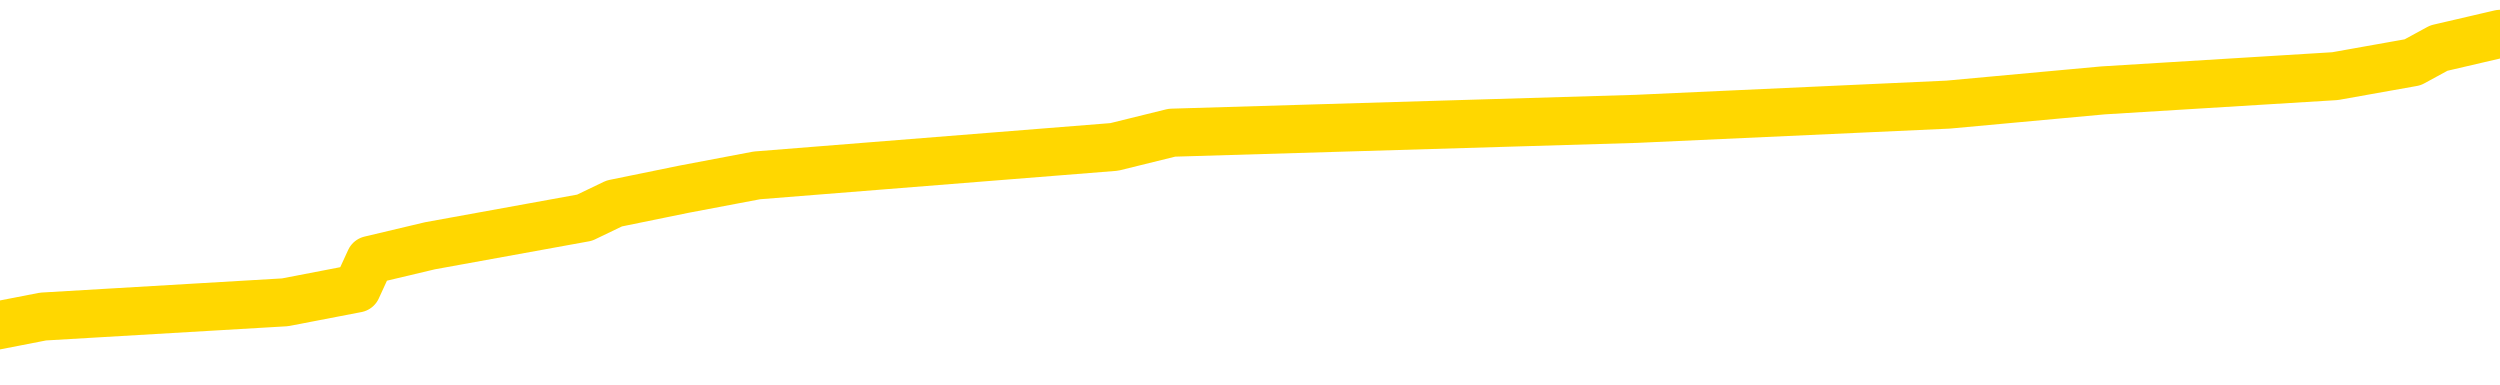 <svg xmlns="http://www.w3.org/2000/svg" version="1.1" viewBox="0 0 6500 1000">
	<path fill="none" stroke="gold" stroke-width="125" stroke-linecap="round" stroke-linejoin="round" d="M0 105417  L-1018532 105417 L-1018348 105380 L-1017858 105307 L-1017564 105270 L-1017253 105196 L-1017018 105160 L-1016965 105086 L-1016906 105013 L-1016752 104976 L-1016712 104902 L-1016579 104866 L-1016287 104829 L-1015746 104829 L-1015136 104792 L-1015088 104792 L-1014448 104755 L-1014415 104755 L-1013889 104755 L-1013756 104719 L-1013366 104645 L-1013038 104572 L-1012921 104498 L-1012710 104425 L-1011993 104425 L-1011423 104388 L-1011316 104388 L-1011141 104351 L-1010920 104278 L-1010518 104241 L-1010492 104167 L-1009565 104094 L-1009477 104020 L-1009395 103947 L-1009325 103873 L-1009027 103837 L-1008875 103763 L-1006985 103800 L-1006884 103800 L-1006622 103800 L-1006328 103837 L-1006187 103763 L-1005938 103763 L-1005903 103726 L-1005744 103690 L-1005281 103616 L-1005028 103579 L-1004815 103506 L-1004564 103469 L-1004215 103432 L-1003288 103359 L-1003194 103285 L-1002783 103249 L-1001613 103175 L-1000424 103138 L-1000331 103065 L-1000304 102991 L-1000038 102918 L-999739 102844 L-999610 102771 L-999573 102697 L-998758 102697 L-998374 102734 L-997314 102771 L-997252 102771 L-996987 103506 L-996516 104204 L-996324 104902 L-996060 105601 L-995723 105564 L-995588 105527 L-995132 105490 L-994389 105454 L-994371 105417 L-994206 105343 L-994138 105343 L-993622 105307 L-992593 105307 L-992397 105270 L-991908 105233 L-991546 105196 L-991138 105196 L-990752 105233 L-989048 105233 L-988950 105233 L-988879 105233 L-988817 105233 L-988633 105196 L-988296 105196 L-987656 105160 L-987579 105123 L-987518 105123 L-987331 105086 L-987252 105086 L-987074 105049 L-987055 105013 L-986825 105013 L-986437 104976 L-985549 104976 L-985509 104939 L-985421 104902 L-985394 104829 L-984386 104792 L-984236 104719 L-984212 104682 L-984079 104645 L-984039 104608 L-982781 104572 L-982723 104572 L-982183 104535 L-982131 104535 L-982084 104535 L-981689 104498 L-981549 104461 L-981350 104425 L-981203 104425 L-981038 104425 L-980762 104461 L-980403 104461 L-979850 104425 L-979205 104388 L-978947 104314 L-978793 104278 L-978392 104241 L-978352 104204 L-978231 104167 L-978169 104204 L-978155 104204 L-978062 104204 L-977769 104167 L-977617 104020 L-977287 103947 L-977209 103873 L-977133 103837 L-976906 103726 L-976840 103653 L-976612 103579 L-976560 103506 L-976395 103469 L-975389 103432 L-975206 103396 L-974655 103359 L-974262 103285 L-973865 103249 L-973014 103175 L-972936 103138 L-972357 103102 L-971916 103102 L-971675 103065 L-971518 103065 L-971117 102991 L-971096 102991 L-970651 102955 L-970246 102918 L-970110 102844 L-969935 102771 L-969798 102697 L-969548 102624 L-968548 102587 L-968466 102550 L-968331 102514 L-968292 102477 L-967402 102440 L-967187 102403 L-966743 102367 L-966626 102330 L-966569 102293 L-965893 102293 L-965793 102256 L-965764 102256 L-964422 102220 L-964016 102183 L-963977 102146 L-963048 102109 L-962950 102073 L-962817 102036 L-962413 101999 L-962387 101962 L-962294 101926 L-962078 101889 L-961667 101815 L-960513 101742 L-960221 101668 L-960193 101595 L-959584 101558 L-959334 101485 L-959315 101448 L-958385 101411 L-958334 101338 L-958211 101301 L-958194 101227 L-958038 101191 L-957863 101117 L-957726 101080 L-957670 101044 L-957562 101007 L-957477 100970 L-957243 100933 L-957168 100897 L-956860 100860 L-956742 100823 L-956572 100786 L-956481 100750 L-956379 100750 L-956355 100713 L-956278 100713 L-956180 100639 L-955813 100603 L-955709 100566 L-955205 100529 L-954753 100492 L-954715 100456 L-954691 100419 L-954650 100382 L-954522 100345 L-954421 100309 L-953979 100272 L-953697 100235 L-953105 100198 L-952974 100162 L-952700 100088 L-952547 100051 L-952394 100015 L-952309 99941 L-952231 99904 L-952045 99868 L-951995 99868 L-951967 99831 L-951888 99794 L-951864 99757 L-951581 99684 L-950977 99610 L-949982 99574 L-949684 99537 L-948950 99500 L-948706 99463 L-948616 99427 L-948038 99390 L-947340 99353 L-946588 99316 L-946269 99280 L-945886 99206 L-945809 99169 L-945175 99133 L-944989 99096 L-944902 99096 L-944772 99096 L-944459 99059 L-944410 99022 L-944268 98986 L-944246 98949 L-943278 98912 L-942733 98875 L-942255 98875 L-942194 98875 L-941870 98875 L-941849 98839 L-941786 98839 L-941576 98802 L-941499 98765 L-941445 98728 L-941422 98692 L-941383 98655 L-941367 98618 L-940610 98581 L-940593 98545 L-939794 98508 L-939642 98471 L-938736 98434 L-938230 98398 L-938001 98324 L-937959 98324 L-937844 98287 L-937668 98251 L-936913 98287 L-936778 98251 L-936614 98214 L-936296 98177 L-936120 98104 L-935098 98030 L-935075 97957 L-934824 97920 L-934611 97846 L-933977 97809 L-933739 97736 L-933706 97662 L-933528 97589 L-933448 97515 L-933358 97479 L-933294 97405 L-932853 97332 L-932830 97295 L-932289 97258 L-932033 97221 L-931538 97185 L-930661 97148 L-930624 97111 L-930572 97074 L-930531 97038 L-930413 97001 L-930137 96964 L-929930 96891 L-929733 96817 L-929710 96744 L-929659 96670 L-929620 96633 L-929542 96597 L-928945 96523 L-928884 96486 L-928781 96450 L-928627 96413 L-927995 96376 L-927314 96339 L-927011 96266 L-926665 96229 L-926467 96192 L-926419 96119 L-926098 96082 L-925471 96045 L-925324 96009 L-925288 95972 L-925230 95935 L-925153 95862 L-924912 95862 L-924824 95825 L-924730 95788 L-924436 95751 L-924302 95715 L-924241 95678 L-924205 95604 L-923932 95604 L-922926 95568 L-922751 95531 L-922700 95531 L-922407 95494 L-922215 95421 L-921882 95384 L-921375 95347 L-920813 95274 L-920798 95200 L-920782 95163 L-920681 95090 L-920567 95016 L-920528 94943 L-920490 94906 L-920424 94906 L-920396 94869 L-920257 94906 L-919964 94906 L-919914 94906 L-919809 94906 L-919545 94869 L-919080 94833 L-918935 94833 L-918881 94759 L-918824 94722 L-918633 94686 L-918267 94649 L-918053 94649 L-917858 94649 L-917800 94649 L-917741 94575 L-917587 94539 L-917318 94502 L-916888 94686 L-916872 94686 L-916796 94649 L-916731 94612 L-916602 94355 L-916578 94318 L-916294 94281 L-916246 94245 L-916192 94208 L-915729 94171 L-915691 94171 L-915650 94134 L-915460 94098 L-914979 94061 L-914492 94024 L-914476 93987 L-914438 93951 L-914181 93914 L-914104 93840 L-913874 93804 L-913858 93730 L-913564 93657 L-913121 93620 L-912674 93583 L-912170 93546 L-912016 93510 L-911729 93473 L-911689 93399 L-911358 93363 L-911136 93326 L-910619 93252 L-910543 93216 L-910296 93142 L-910101 93069 L-910041 93032 L-909265 92995 L-909191 92995 L-908960 92958 L-908944 92958 L-908882 92922 L-908686 92885 L-908222 92885 L-908199 92848 L-908069 92848 L-906768 92848 L-906752 92848 L-906674 92811 L-906581 92811 L-906364 92811 L-906211 92775 L-906033 92811 L-905979 92848 L-905692 92885 L-905652 92885 L-905283 92885 L-904843 92885 L-904660 92885 L-904339 92848 L-904043 92848 L-903597 92775 L-903526 92738 L-903063 92664 L-902625 92628 L-902443 92591 L-900989 92517 L-900857 92481 L-900400 92407 L-900174 92370 L-899788 92297 L-899271 92223 L-898317 92150 L-897523 92076 L-896848 92040 L-896423 91966 L-896112 91929 L-895882 91819 L-895198 91709 L-895185 91599 L-894976 91452 L-894953 91415 L-894779 91341 L-893829 91305 L-893561 91231 L-892746 91194 L-892435 91121 L-892398 91084 L-892340 91011 L-891724 90974 L-891086 90900 L-889460 90864 L-888786 90827 L-888144 90827 L-888066 90827 L-888010 90827 L-887974 90827 L-887946 90790 L-887834 90717 L-887816 90680 L-887793 90643 L-887640 90606 L-887586 90533 L-887508 90496 L-887389 90459 L-887291 90423 L-887174 90386 L-886904 90312 L-886635 90276 L-886617 90202 L-886418 90165 L-886271 90092 L-886044 90055 L-885910 90018 L-885601 89981 L-885541 89945 L-885188 89871 L-884839 89834 L-884738 89798 L-884674 89724 L-884614 89687 L-884230 89614 L-883849 89577 L-883745 89540 L-883484 89504 L-883213 89430 L-883054 89393 L-883022 89357 L-882960 89320 L-882818 89283 L-882634 89246 L-882590 89210 L-882302 89210 L-882286 89173 L-882052 89173 L-881992 89136 L-881953 89136 L-881373 89099 L-881240 89063 L-881216 88916 L-881198 88658 L-881181 88364 L-881164 88070 L-881140 87776 L-881124 87556 L-881103 87299 L-881086 87041 L-881063 86894 L-881046 86747 L-881025 86637 L-881008 86564 L-880959 86453 L-880887 86343 L-880852 86159 L-880828 86012 L-880793 85865 L-880751 85718 L-880714 85645 L-880698 85498 L-880674 85388 L-880637 85314 L-880620 85204 L-880597 85130 L-880579 85057 L-880561 84983 L-880545 84910 L-880516 84800 L-880490 84689 L-880444 84653 L-880428 84579 L-880386 84542 L-880338 84469 L-880267 84395 L-880252 84322 L-880236 84248 L-880174 84212 L-880134 84175 L-880095 84138 L-879929 84101 L-879864 84065 L-879848 84028 L-879804 83954 L-879745 83918 L-879533 83881 L-879499 83844 L-879457 83807 L-879379 83771 L-878842 83734 L-878763 83697 L-878659 83624 L-878571 83587 L-878394 83550 L-878044 83513 L-877888 83477 L-877450 83440 L-877293 83403 L-877163 83366 L-876460 83293 L-876258 83256 L-875298 83183 L-874816 83146 L-874716 83146 L-874624 83109 L-874379 83072 L-874306 83036 L-873863 82962 L-873767 82925 L-873752 82889 L-873736 82852 L-873711 82815 L-873245 82778 L-873028 82742 L-872889 82705 L-872595 82668 L-872506 82631 L-872465 82595 L-872435 82558 L-872263 82521 L-872204 82484 L-872127 82447 L-872047 82411 L-871977 82411 L-871668 82374 L-871583 82337 L-871369 82300 L-871334 82264 L-870650 82227 L-870552 82190 L-870346 82153 L-870300 82117 L-870022 82080 L-869959 82043 L-869942 81970 L-869864 81933 L-869556 81859 L-869532 81823 L-869478 81749 L-869455 81712 L-869333 81676 L-869197 81602 L-868953 81565 L-868827 81565 L-868180 81529 L-868164 81529 L-868140 81529 L-867959 81455 L-867883 81418 L-867791 81382 L-867364 81345 L-866948 81308 L-866555 81235 L-866476 81198 L-866457 81161 L-866094 81124 L-865857 81088 L-865629 81051 L-865316 81014 L-865238 80977 L-865157 80904 L-864979 80830 L-864964 80794 L-864698 80720 L-864618 80683 L-864388 80647 L-864162 80610 L-863846 80610 L-863671 80573 L-863310 80573 L-862918 80536 L-862849 80463 L-862785 80426 L-862645 80353 L-862593 80316 L-862491 80242 L-861990 80206 L-861792 80169 L-861546 80132 L-861360 80095 L-861061 80059 L-860984 80022 L-860818 79948 L-859934 79912 L-859905 79838 L-859782 79765 L-859204 79728 L-859126 79691 L-858412 79691 L-858101 79691 L-857887 79691 L-857871 79691 L-857484 79691 L-856959 79618 L-856513 79581 L-856183 79544 L-856031 79507 L-855705 79507 L-855526 79471 L-855445 79471 L-855239 79397 L-855063 79360 L-854134 79324 L-853245 79287 L-853206 79250 L-852978 79250 L-852599 79213 L-851811 79177 L-851577 79140 L-851501 79103 L-851143 79066 L-850572 78993 L-850305 78956 L-849918 78919 L-849814 78919 L-849644 78919 L-849026 78919 L-848815 78919 L-848507 78919 L-848454 78883 L-848326 78846 L-848273 78809 L-848154 78772 L-847818 78699 L-846858 78662 L-846727 78589 L-846525 78552 L-845894 78515 L-845583 78478 L-845169 78442 L-845141 78405 L-844996 78368 L-844576 78331 L-843243 78331 L-843196 78295 L-843068 78221 L-843051 78184 L-842473 78111 L-842268 78074 L-842238 78037 L-842197 78001 L-842140 77964 L-842102 77927 L-842024 77890 L-841881 77854 L-841427 77817 L-841308 77780 L-841023 77743 L-840650 77707 L-840554 77670 L-840227 77633 L-839873 77596 L-839703 77560 L-839656 77523 L-839547 77486 L-839458 77449 L-839430 77413 L-839353 77339 L-839050 77302 L-839016 77229 L-838945 77192 L-838577 77155 L-838241 77119 L-838160 77119 L-837941 77082 L-837769 77045 L-837741 77008 L-837244 76972 L-836695 76898 L-835814 76861 L-835716 76788 L-835639 76751 L-835365 76714 L-835117 76641 L-835044 76604 L-834982 76531 L-834863 76494 L-834821 76457 L-834711 76420 L-834634 76347 L-833933 76310 L-833688 76273 L-833648 76237 L-833492 76200 L-832892 76200 L-832665 76200 L-832573 76200 L-832098 76200 L-831501 76126 L-830981 76090 L-830960 76053 L-830815 76016 L-830495 76016 L-829953 76016 L-829721 76016 L-829550 76016 L-829064 75979 L-828836 75943 L-828751 75906 L-828405 75869 L-828079 75869 L-827556 75832 L-827229 75796 L-826628 75759 L-826431 75685 L-826379 75649 L-826338 75612 L-826057 75575 L-825373 75502 L-825062 75465 L-825037 75391 L-824846 75355 L-824623 75318 L-824537 75281 L-823874 75208 L-823849 75171 L-823628 75097 L-823298 75061 L-822946 74987 L-822741 74950 L-822508 74877 L-822251 74840 L-822061 74766 L-822014 74730 L-821787 74693 L-821752 74656 L-821596 74619 L-821381 74583 L-821208 74546 L-821117 74509 L-820839 74472 L-820596 74436 L-820280 74399 L-819854 74399 L-819817 74399 L-819333 74399 L-819100 74399 L-818888 74362 L-818662 74325 L-818112 74325 L-817865 74289 L-817031 74289 L-816975 74252 L-816954 74215 L-816796 74178 L-816334 74142 L-816293 74105 L-815953 74031 L-815820 73995 L-815597 73958 L-815025 73921 L-814553 73884 L-814359 73848 L-814166 73811 L-813976 73774 L-813875 73737 L-813506 73701 L-813460 73664 L-813379 73627 L-812085 73590 L-812037 73554 L-811769 73554 L-811623 73554 L-811072 73554 L-810956 73517 L-810874 73480 L-810515 73443 L-810291 73407 L-810010 73370 L-809681 73296 L-809173 73260 L-809060 73223 L-808981 73186 L-808817 73149 L-808523 73149 L-808054 73149 L-807857 73186 L-807807 73186 L-807157 73149 L-807035 73113 L-806581 73113 L-806545 73076 L-806077 73039 L-805966 73002 L-805950 72966 L-805734 72966 L-805553 72929 L-805022 72929 L-803992 72929 L-803792 72892 L-803334 72855 L-802386 72782 L-802287 72745 L-801933 72672 L-801873 72635 L-801858 72598 L-801823 72561 L-801453 72525 L-801333 72488 L-801091 72451 L-800928 72414 L-800740 72378 L-800619 72341 L-799549 72267 L-798691 72231 L-798478 72157 L-798381 72120 L-798207 72047 L-797874 72010 L-797802 71973 L-797744 71937 L-797569 71937 L-797180 71900 L-796945 71863 L-796834 71826 L-796717 71790 L-795736 71753 L-795710 71716 L-795116 71643 L-795083 71643 L-794935 71606 L-794650 71569 L-793739 71569 L-792792 71569 L-792639 71532 L-792537 71532 L-792405 71496 L-792262 71459 L-792236 71422 L-792122 71385 L-791903 71349 L-791222 71312 L-791093 71275 L-790789 71238 L-790549 71165 L-790217 71128 L-789578 71091 L-789236 71018 L-789174 70981 L-789018 70981 L-788097 70981 L-787626 70981 L-787583 70981 L-787570 70944 L-787528 70908 L-787506 70871 L-787480 70834 L-787336 70797 L-786913 70761 L-786578 70761 L-786387 70724 L-785958 70724 L-785770 70687 L-785381 70614 L-784847 70577 L-784474 70540 L-784453 70540 L-784203 70503 L-784085 70467 L-784009 70430 L-783873 70393 L-783834 70356 L-783754 70320 L-783359 70283 L-782863 70246 L-782751 70173 L-782578 70136 L-782270 70099 L-781823 70062 L-781500 70026 L-781357 69952 L-780930 69879 L-780777 69805 L-780722 69732 L-779908 69695 L-779888 69658 L-779516 69621 L-779459 69621 L-778330 69585 L-778263 69585 L-777704 69548 L-777510 69511 L-777373 69474 L-777140 69438 L-776793 69401 L-776758 69327 L-776723 69291 L-776655 69217 L-776306 69180 L-776134 69144 L-775649 69107 L-775632 69070 L-775307 69033 L-775150 68997 L-774009 68923 L-773984 68886 L-773792 68813 L-773599 68776 L-773349 68739 L-773331 68703 L-772311 68666 L-772014 68629 L-771938 68592 L-771802 68519 L-771626 68482 L-771049 68409 L-770834 68372 L-770770 68335 L-770639 68298 L-770603 68225 L-770079 68188 L-769941 82668 L-769927 82668 L-769904 82668 L-769884 82668 L-769657 68151 L-768881 68151 L-768839 68151 L-768472 68151 L-768393 68115 L-768341 68078 L-767668 68041 L-766926 68004 L-766501 68004 L-766053 67968 L-764992 67931 L-764680 67857 L-764270 67857 L-764198 67821 L-763674 67821 L-763579 67821 L-763561 67821 L-763116 67784 L-762931 67710 L-762151 67637 L-761478 67600 L-761066 67490 L-760834 67416 L-760694 67380 L-760612 67306 L-760592 67269 L-760516 67269 L-760388 67233 L-760071 67269 L-759846 67269 L-759521 67233 L-759459 67233 L-759089 67233 L-759056 67233 L-758847 67233 L-758180 67233 L-758103 67233 L-757945 67159 L-757834 67159 L-757507 67122 L-757353 67085 L-757012 67085 L-756955 67012 L-756616 66938 L-756413 66902 L-756360 66828 L-754983 66791 L-754854 66755 L-754420 66718 L-754100 66681 L-753272 66608 L-753149 66571 L-752418 66497 L-752262 66424 L-752221 66387 L-752168 66350 L-752144 66314 L-752030 66277 L-751734 66240 L-751444 66203 L-751390 66167 L-751269 66130 L-751239 66093 L-751139 66056 L-750695 66056 L-750544 66020 L-749708 66020 L-749166 65983 L-748832 65983 L-748816 65946 L-748740 65909 L-748624 65873 L-748430 65836 L-748165 65799 L-747331 65762 L-747234 65726 L-746713 65689 L-746671 65652 L-746572 65615 L-745744 65615 L-745609 65579 L-745270 65579 L-744716 65542 L-744336 65505 L-744173 65468 L-743863 65432 L-743051 65395 L-742745 65358 L-742476 65358 L-742154 65358 L-741834 65395 L-741558 65395 L-740730 65321 L-740634 65285 L-740542 65174 L-740437 65064 L-740051 64954 L-739571 64880 L-739554 64844 L-739436 64807 L-739068 64733 L-738973 64697 L-738139 64623 L-738062 64586 L-737762 64550 L-737672 64513 L-737264 64439 L-737154 64366 L-736455 64329 L-735982 64292 L-735922 64256 L-735703 64182 L-735429 64145 L-735316 64109 L-734289 64072 L-733902 64035 L-733882 63998 L-733549 63962 L-733305 63925 L-732871 63888 L-732761 63851 L-732644 63815 L-732192 63741 L-731602 63704 L-731265 63668 L-729372 63631 L-729259 63557 L-729047 63521 L-727728 63484 L-727622 55215 L-727556 47056 L-727520 39522 L-727458 39522 L-726958 47718 L-726283 55803 L-726261 63263 L-725991 63190 L-725023 63190 L-724334 63153 L-724172 63116 L-723631 63080 L-723541 63043 L-722522 63006 L-721574 62933 L-721208 62969 L-721106 63006 L-720517 63006 L-720458 63006 L-720358 62969 L-719917 62896 L-719810 62859 L-719368 62822 L-718368 62712 L-718112 62602 L-718009 62492 L-717879 62418 L-717512 62345 L-716931 62271 L-716900 62234 L-716585 62198 L-714602 62161 L-714486 62124 L-714419 62124 L-714060 62087 L-712441 62051 L-712264 62051 L-712119 62051 L-711297 62087 L-711244 62124 L-711190 62124 L-710755 62124 L-709775 62161 L-709701 62161 L-708616 62124 L-708403 62124 L-707687 62051 L-707299 62014 L-707080 61940 L-706761 61867 L-706267 61793 L-706139 61757 L-705910 61683 L-705678 61610 L-705619 61573 L-705329 61536 L-705057 61463 L-704027 61426 L-702362 61389 L-701943 61352 L-701806 61316 L-701649 61316 L-701344 61279 L-701116 61205 L-700958 61169 L-700798 61095 L-700629 61022 L-700582 60985 L-700529 60948 L-700507 60948 L-700121 60911 L-699871 60911 L-699601 60911 L-699440 60911 L-699350 60911 L-697691 60911 L-697526 60948 L-697146 60911 L-696686 60911 L-696077 60838 L-694984 60801 L-694552 60764 L-694521 60728 L-694459 60691 L-694441 60654 L-692737 60617 L-692695 60581 L-692229 60544 L-692042 60507 L-692010 60434 L-691415 60397 L-691365 60360 L-691042 60323 L-690992 60287 L-690781 60250 L-690763 60213 L-690497 60140 L-690444 60103 L-689975 60066 L-689465 59993 L-689386 59993 L-689092 59956 L-689075 59919 L-689037 59882 L-688966 59846 L-688809 59809 L-687862 59809 L-687806 59809 L-687285 59809 L-687093 59772 L-686992 59772 L-686766 59735 L-686256 59735 L-685868 60728 L-685799 60728 L-685450 60691 L-685093 60654 L-683964 59588 L-683913 59515 L-683687 59478 L-683653 59441 L-683528 59368 L-683429 59368 L-683165 59368 L-682424 59404 L-681846 59404 L-681552 59404 L-680847 59404 L-680668 59368 L-680645 59368 L-680009 59331 L-679697 59294 L-679301 59294 L-679271 59257 L-679250 59221 L-679097 59184 L-678411 59184 L-678395 59184 L-678055 59184 L-677782 59147 L-677745 59110 L-677689 59037 L-677667 59000 L-677595 58963 L-677263 58927 L-677157 58890 L-677128 58816 L-676930 58780 L-676777 58743 L-675909 58706 L-675347 58633 L-675331 58633 L-675230 58596 L-675127 58633 L-674981 58633 L-674903 58633 L-674865 58596 L-674809 58559 L-674736 58522 L-674591 58486 L-674109 58486 L-673705 58449 L-672838 58486 L-672818 58486 L-672561 58486 L-672484 58486 L-672455 58449 L-672445 58375 L-672427 58339 L-672134 58302 L-672095 58265 L-672023 58228 L-671949 58192 L-671744 58155 L-671585 58045 L-671283 57934 L-671206 57787 L-671189 57677 L-670972 57604 L-670741 57604 L-670631 57640 L-670261 57677 L-670103 57677 L-669872 57677 L-669703 57677 L-669558 57640 L-669426 57604 L-668150 57530 L-667747 57457 L-667686 57420 L-667569 57346 L-667144 57310 L-667129 57236 L-667067 57199 L-666794 57126 L-666681 57089 L-666399 57016 L-666121 56979 L-665696 56905 L-665674 56869 L-665596 56832 L-665470 56795 L-664884 56758 L-664492 56722 L-664157 56685 L-663568 56648 L-663466 56648 L-663295 56611 L-663159 56611 L-662331 56575 L-661146 56538 L-661110 56501 L-661054 56501 L-660834 56464 L-660629 56464 L-660474 56464 L-660217 56428 L-660141 56391 L-659598 56354 L-659562 56317 L-659313 56281 L-658926 56244 L-658100 56207 L-657742 56170 L-657431 56170 L-657173 56134 L-656950 56097 L-656543 56060 L-656427 56023 L-656244 55987 L-656190 55987 L-656002 55950 L-655831 55913 L-655802 55876 L-655522 55840 L-655212 55803 L-655073 55766 L-654764 55729 L-654570 55729 L-654554 55693 L-653835 55693 L-653701 55619 L-653404 55582 L-653313 55546 L-652713 55546 L-652674 55509 L-652596 55472 L-651975 55435 L-651824 55362 L-651783 55325 L-651473 55288 L-651281 55252 L-651088 55178 L-651032 55105 L-650724 55068 L-650671 55031 L-650617 55068 L-650591 55068 L-650466 55068 L-649656 55031 L-649579 54994 L-649039 54958 L-648770 54921 L-648110 54884 L-647203 54847 L-646961 54811 L-646429 54774 L-646212 54737 L-645104 54774 L-645054 54774 L-644279 54774 L-643731 54737 L-643620 54700 L-643467 54627 L-643412 54590 L-643246 54553 L-642869 54517 L-642422 54480 L-642367 54443 L-642212 54406 L-641532 54370 L-641312 54333 L-640794 54296 L-639946 54223 L-639929 54186 L-638139 54149 L-637584 54112 L-637467 54076 L-636461 54039 L-636425 54002 L-636192 54002 L-636099 54002 L-636059 54002 L-635727 53965 L-635375 53929 L-635110 53855 L-634824 53818 L-634513 53745 L-634259 53671 L-634165 53635 L-633675 53598 L-633468 53561 L-632902 53524 L-632788 53561 L-632436 53524 L-632385 53524 L-632345 53524 L-631741 53451 L-631008 53377 L-630426 53304 L-630191 53230 L-629651 53120 L-629498 53047 L-628996 53010 L-628787 52936 L-628764 52936 L-628705 52900 L-627742 52900 L-627565 52863 L-627123 52826 L-627098 52753 L-626943 52716 L-626862 52716 L-626711 52753 L-626065 52753 L-626015 52716 L-624895 52679 L-623911 52642 L-623849 52606 L-623129 52569 L-622264 52532 L-621885 52495 L-621666 52495 L-620907 52459 L-620855 52422 L-620545 52348 L-619694 52348 L-619501 52312 L-619324 52275 L-619100 52275 L-618973 52238 L-618781 52238 L-618549 52201 L-618379 52238 L-618093 52201 L-617813 52201 L-617730 52165 L-617559 52128 L-617543 52054 L-617389 52018 L-617350 51981 L-616574 51944 L-616498 51944 L-616266 51871 L-615839 51834 L-615493 51797 L-614910 51760 L-614641 51760 L-614382 51760 L-614253 51687 L-614237 51650 L-614123 51613 L-614099 51576 L-613865 51540 L-613829 51503 L-612513 51503 L-612457 51466 L-611778 51393 L-611206 51393 L-611080 51393 L-610927 51393 L-610850 51393 L-610538 51319 L-610265 51282 L-610176 51209 L-610074 51209 L-609146 51172 L-609070 51172 L-608706 51172 L-608682 51135 L-608645 51099 L-607870 51025 L-607778 50988 L-607638 50952 L-607236 50915 L-606974 50915 L-606731 50952 L-606517 50915 L-606436 50915 L-606360 50915 L-606284 50915 L-606097 50952 L-606030 50952 L-605781 50952 L-605726 50915 L-605588 50878 L-605508 50805 L-605395 50768 L-605172 50731 L-605008 50694 L-604967 50658 L-604797 50621 L-604426 50584 L-604412 50547 L-604296 50511 L-603574 50474 L-603538 50437 L-603405 50437 L-603058 50400 L-602646 50400 L-602610 50400 L-602532 50364 L-602493 50327 L-602129 50290 L-601925 50253 L-601910 50217 L-601564 50180 L-601216 50180 L-600890 50180 L-600788 50143 L-600636 50143 L-600441 50106 L-600210 50106 L-600117 50106 L-599961 50106 L-599884 50106 L-599844 50070 L-599730 50033 L-599707 49996 L-599456 49996 L-599317 49923 L-598739 49812 L-597911 49739 L-597423 49665 L-597302 49629 L-597263 49592 L-597251 49555 L-597099 49482 L-596998 49408 L-596765 49371 L-596374 49298 L-596070 49261 L-596054 49224 L-595884 49188 L-595645 49114 L-595049 49114 L-594445 49077 L-594405 49077 L-594365 49077 L-594212 49041 L-594159 49004 L-594096 48967 L-594028 48930 L-593973 48857 L-593948 48820 L-593901 48783 L-593807 48710 L-593670 48673 L-593516 48636 L-593384 48600 L-593343 48600 L-593308 48563 L-593246 48526 L-592973 48453 L-592658 48416 L-592617 48342 L-592532 48306 L-592355 48269 L-592117 48232 L-591760 48195 L-591730 48159 L-591161 48122 L-591038 48085 L-590802 48048 L-590779 48048 L-590498 48012 L-590212 48012 L-589957 48012 L-589385 47975 L-589088 47938 L-589012 47901 L-588313 47865 L-588235 47828 L-588200 47791 L-588174 47754 L-588122 47681 L-587929 47644 L-587788 47571 L-587753 47534 L-587712 47497 L-587117 47460 L-586885 47424 L-586601 47681 L-586546 47901 L-586473 48159 L-586395 48379 L-586158 48306 L-585914 48269 L-585779 48232 L-585672 48195 L-585593 48159 L-585206 48085 L-585079 48048 L-584926 48012 L-584888 47975 L-584743 47938 L-584521 47901 L-584347 47865 L-584278 47828 L-583457 47754 L-583440 47754 L-583146 47718 L-582358 47681 L-582048 47681 L-581902 47644 L-581674 47607 L-581473 47534 L-580536 47497 L-580499 47460 L-580477 47424 L-580436 47350 L-580167 47313 L-579571 47277 L-579507 47240 L-579472 47203 L-579455 47166 L-578760 47166 L-578558 47166 L-578526 47166 L-578193 47166 L-578085 47130 L-577461 47056 L-576956 47019 L-576919 46946 L-576477 46946 L-576381 46909 L-576222 46909 L-575909 46909 L-575897 46909 L-575456 46946 L-574974 46983 L-574845 46983 L-574525 46983 L-574457 46946 L-574153 46946 L-573977 46909 L-573783 46872 L-573540 46799 L-573343 46725 L-573317 46652 L-572739 46615 L-572669 46578 L-572260 46542 L-572205 46505 L-572159 46468 L-571795 46431 L-571649 46395 L-571443 46358 L-571347 46358 L-571192 46321 L-571131 46284 L-570983 46211 L-570882 46174 L-570325 46174 L-570303 46248 L-570131 46284 L-569589 46321 L-569528 46321 L-569474 46248 L-569446 46174 L-569374 46137 L-569358 46064 L-569295 46027 L-569258 45954 L-569104 45917 L-568778 45880 L-568212 45843 L-568197 45807 L-568135 45733 L-568034 45660 L-567987 45660 L-567745 45623 L-567323 45623 L-567168 45623 L-565426 45549 L-564885 45513 L-563941 45476 L-563532 45439 L-562991 45366 L-562794 45329 L-562626 45292 L-562330 45255 L-562215 45219 L-562200 45219 L-562045 45182 L-561906 45145 L-561829 45072 L-561697 45072 L-561349 45072 L-560979 45108 L-560381 45108 L-560205 45108 L-560049 45072 L-559780 45035 L-559628 45035 L-559337 45145 L-559313 45219 L-559230 45292 L-559003 45366 L-558303 45329 L-558176 45292 L-557745 45255 L-557651 45219 L-556446 45219 L-556397 45182 L-556104 45182 L-555700 45145 L-555425 45072 L-555405 45035 L-555288 44998 L-555211 44961 L-555030 44925 L-554550 44888 L-554099 44814 L-553688 44778 L-553658 44741 L-553239 44704 L-553125 44704 L-553007 44704 L-552992 44704 L-552798 44667 L-552776 44594 L-552544 44557 L-552101 44520 L-551781 44447 L-551317 44447 L-551151 44410 L-550996 44373 L-550840 44373 L-550387 44373 L-550068 44373 L-550013 44410 L-549642 44410 L-549604 44447 L-549278 44447 L-549161 44410 L-549062 44373 L-548736 44300 L-548349 44263 L-548088 44226 L-547730 44153 L-547474 44116 L-545303 44079 L-545254 44042 L-545232 44006 L-544820 44006 L-544758 44006 L-544688 44042 L-544458 44042 L-544147 44006 L-543843 43932 L-543799 43895 L-543491 43859 L-543358 43822 L-543142 43785 L-542430 43748 L-542274 43748 L-542136 43712 L-541987 43712 L-541966 43712 L-541772 43675 L-541747 43638 L-541655 43601 L-541634 43565 L-541617 43528 L-541517 43491 L-540588 43454 L-540130 43454 L-539038 43381 L-538616 43381 L-538212 43344 L-538173 43307 L-537920 43271 L-537145 43197 L-537129 43160 L-537105 43124 L-536912 43087 L-536175 43050 L-535906 43013 L-535866 42977 L-535467 42903 L-535442 42866 L-534653 42830 L-533973 42793 L-532601 42756 L-532331 42719 L-532283 42683 L-531745 42609 L-531712 42572 L-531610 42499 L-531287 42462 L-531207 42425 L-530938 42425 L-530026 42389 L-529887 42389 L-529638 42315 L-529093 42315 L-528671 42278 L-528478 42242 L-528462 42242 L-528324 42168 L-528230 42131 L-528103 42095 L-527843 42058 L-527818 41984 L-527727 41948 L-527417 41911 L-527357 41874 L-527240 41874 L-526890 41874 L-526079 41874 L-525848 41801 L-525019 41801 L-524787 41727 L-524570 41690 L-524052 41690 L-523414 41654 L-522998 41617 L-522675 41580 L-522194 41543 L-521769 41543 L-521708 41507 L-521359 41507 L-521319 41470 L-521305 41433 L-521205 41360 L-521160 41360 L-520675 41323 L-519873 41323 L-519539 41323 L-518457 41286 L-517977 41249 L-517954 41213 L-517814 41176 L-517259 41139 L-516562 41102 L-516253 41066 L-516031 41029 L-515927 40992 L-515824 40919 L-515153 40882 L-515059 40845 L-515037 40845 L-514959 40808 L-514781 40808 L-514609 40808 L-514429 40772 L-514415 40735 L-514339 40698 L-514175 40661 L-513660 40625 L-513644 40588 L-513504 40588 L-513141 40551 L-513117 40551 L-512986 40514 L-512962 40478 L-512599 40441 L-512074 40367 L-511980 40331 L-511764 40257 L-511671 40220 L-511646 40184 L-511182 40147 L-511105 40147 L-510703 40110 L-510253 40110 L-509001 40073 L-508962 40037 L-508531 40000 L-508498 39963 L-507779 39926 L-507603 39890 L-507467 39853 L-507160 39816 L-507105 39779 L-507081 39706 L-507064 39632 L-506889 39596 L-506700 39559 L-506192 39559 L-505819 39265 L-505480 38934 L-505442 38640 L-504723 38383 L-504629 38346 L-504590 38309 L-504049 38309 L-504026 38273 L-503623 38236 L-503197 38199 L-502927 38199 L-502747 38162 L-502501 38089 L-502478 38052 L-502421 37979 L-501804 37942 L-501302 37905 L-500915 37905 L-500296 37942 L-500080 37942 L-499925 37979 L-498632 37905 L-498533 37868 L-498090 37795 L-497759 37758 L-497459 37685 L-497216 37648 L-496481 37574 L-495902 37538 L-495073 37501 L-494972 37464 L-494415 37427 L-494277 37391 L-492635 37354 L-492574 37354 L-492480 37354 L-491513 37354 L-491336 37317 L-491049 37317 L-490831 37317 L-490753 37280 L-490481 37280 L-490366 37244 L-490213 37207 L-489903 37170 L-489824 37133 L-489733 37133 L-489656 37097 L-489540 37097 L-489361 37060 L-489269 37023 L-489230 36986 L-488727 36986 L-488509 36950 L-488379 36950 L-488224 36913 L-488170 36876 L-488045 36876 L-487660 36839 L-487152 36803 L-487079 36766 L-486599 36729 L-486522 36692 L-486422 36692 L-486189 36656 L-485724 36656 L-485494 36656 L-485477 36656 L-485245 36656 L-485090 36656 L-485029 36656 L-484836 36619 L-484565 36545 L-483814 36509 L-482860 36509 L-482824 36472 L-482600 36472 L-482160 36472 L-481879 36398 L-481531 36361 L-480461 36325 L-479534 36325 L-479403 36325 L-479356 36325 L-479287 36288 L-479132 36288 L-479055 36214 L-478881 36141 L-478446 36067 L-478242 36031 L-478182 35957 L-477599 35920 L-477445 35847 L-477330 35810 L-477289 35773 L-477120 35737 L-476983 35700 L-476772 35626 L-476694 35590 L-476671 35553 L-476462 35479 L-476052 35443 L-476028 35406 L-475805 35369 L-475659 35332 L-475625 35296 L-475611 35259 L-475589 35222 L-475355 35185 L-475170 35149 L-474953 35112 L-474927 35075 L-474238 35038 L-474135 35002 L-474099 34965 L-474079 34928 L-473884 34891 L-473831 34855 L-473714 34781 L-473633 34781 L-473522 34744 L-473207 34708 L-472748 34671 L-472493 34634 L-472259 34561 L-472129 34524 L-471776 34487 L-471717 34450 L-471564 34414 L-470992 34340 L-470906 34303 L-470752 34230 L-470456 34156 L-470086 34083 L-469783 34009 L-469707 33973 L-469302 33936 L-469134 33936 L-468990 33936 L-468450 33936 L-468389 33936 L-468373 33862 L-468207 33826 L-468001 33789 L-467927 33789 L-467834 33752 L-467424 33715 L-467409 33679 L-467385 33679 L-467192 33642 L-467115 33973 L-466944 34303 L-466882 34597 L-466867 34928 L-466352 34891 L-466131 34855 L-465512 34781 L-465258 34744 L-465064 34708 L-465025 34671 L-464952 34671 L-464887 34671 L-464236 34671 L-464197 34708 L-464023 34708 L-463957 34708 L-463283 34708 L-462894 34634 L-462632 34597 L-462395 34561 L-462317 34487 L-462301 34414 L-462099 34377 L-461729 34303 L-461503 34267 L-460868 34230 L-460848 34230 L-460460 34193 L-460367 34193 L-460309 34156 L-460033 34120 L-459723 34120 L-459646 34083 L-458795 34120 L-458452 34303 L-458015 34524 L-457581 34708 L-457086 34891 L-456937 34855 L-456668 34891 L-455430 34928 L-455374 35002 L-453610 35038 L-453419 35002 L-452409 34965 L-452258 34928 L-451883 35002 L-451562 35075 L-450956 35149 L-450887 35222 L-450710 35185 L-449881 35149 L-449742 35112 L-449356 35075 L-449171 35038 L-449128 35002 L-449008 34965 L-448798 34928 L-448351 34855 L-448002 34818 L-447870 34781 L-447461 34744 L-447111 34744 L-446826 34708 L-446632 34671 L-446477 34671 L-446314 34634 L-446245 34597 L-446145 34597 L-445912 34561 L-445796 34561 L-445742 34524 L-445201 34524 L-444736 34487 L-443554 34487 L-443421 34487 L-443396 34487 L-443343 34487 L-442676 34487 L-441641 34414 L-441447 34377 L-441268 34340 L-441116 34340 L-441075 34303 L-441060 34303 L-440999 34267 L-440674 34230 L-439513 34193 L-439320 34156 L-439142 34120 L-438028 34083 L-437169 34046 L-437062 34046 L-436589 34009 L-436396 34009 L-434074 33973 L-433997 33936 L-433876 33862 L-433841 33826 L-433804 33752 L-433709 33642 L-433494 33568 L-432912 33495 L-432526 33458 L-431753 33421 L-431675 33385 L-430978 33385 L-430437 33385 L-430396 33348 L-430266 33348 L-429801 33311 L-429763 33274 L-429628 33238 L-429260 33201 L-429230 33164 L-429080 33164 L-428680 33127 L-426856 33164 L-426049 33127 L-425330 33127 L-425313 33127 L-425000 33054 L-424438 33017 L-423937 32980 L-423418 32944 L-423396 32907 L-421652 32870 L-421483 32833 L-421288 32797 L-420394 32760 L-419875 32686 L-419665 32650 L-419407 32613 L-418698 32576 L-417747 32539 L-417089 32503 L-417050 32429 L-416763 32392 L-416681 32356 L-416585 32356 L-416453 32319 L-416376 32319 L-415641 32319 L-415304 32282 L-415254 32319 L-414999 32319 L-414713 32282 L-414287 32282 L-413706 32245 L-413448 32245 L-413296 32209 L-413049 32209 L-413010 32209 L-412213 32172 L-412176 32135 L-411998 32135 L-411589 32062 L-411361 32062 L-411284 32062 L-411153 32062 L-411037 32025 L-410689 31988 L-410625 31951 L-410473 31915 L-409732 31878 L-409621 31841 L-409451 31804 L-409412 31768 L-409117 31768 L-408715 31768 L-408539 31768 L-408445 31768 L-408135 31731 L-407334 31694 L-406875 31621 L-406355 31584 L-405867 31547 L-405171 31510 L-404125 31474 L-403856 31474 L-403802 31437 L-403641 31437 L-403390 31437 L-403144 31400 L-403065 31363 L-402851 31290 L-402539 31253 L-402075 31180 L-402061 31143 L-401764 31143 L-401751 31106 L-400760 31069 L-400088 31033 L-399753 30959 L-399136 30959 L-398999 30922 L-398361 30886 L-398230 30849 L-397279 30775 L-397180 30702 L-396620 30665 L-396212 30665 L-395784 30665 L-395692 30628 L-394858 30628 L-394494 30628 L-394455 30665 L-394323 30702 L-394146 30702 L-393929 30702 L-393875 30665 L-393718 30592 L-393466 30555 L-392365 30518 L-392288 30481 L-392068 30445 L-391937 30371 L-391901 30334 L-391708 30298 L-391608 30261 L-391125 30224 L-390840 30187 L-390680 30151 L-390585 30077 L-390314 30040 L-390044 30004 L-390028 29857 L-389889 29746 L-389751 29636 L-389424 29489 L-389116 29416 L-389075 29379 L-388999 29305 L-388883 29269 L-388033 29195 L-387706 29158 L-387375 29122 L-387242 29122 L-387026 29122 L-387010 29122 L-386330 29122 L-386236 29048 L-386213 29011 L-386197 28938 L-386159 28901 L-385747 28828 L-385478 28791 L-385438 28754 L-385069 28754 L-384859 28717 L-383777 28717 L-383760 28680 L-383732 28644 L-383711 28644 L-383334 28570 L-383079 28533 L-382831 28460 L-382692 28386 L-382560 28350 L-382228 28313 L-382135 28276 L-382074 28239 L-381516 28203 L-381455 28166 L-381299 28129 L-381105 28092 L-380913 28056 L-380897 28019 L-380858 27982 L-380820 27945 L-380549 27909 L-380426 27872 L-380393 27835 L-380294 27835 L-380138 27835 L-379997 27835 L-379713 27798 L-379388 27798 L-378692 27762 L-378669 27762 L-378159 27762 L-377314 27762 L-376950 27725 L-376796 27688 L-376192 27688 L-376022 27688 L-375961 27688 L-375906 27651 L-374850 27615 L-374832 27615 L-373926 27615 L-373905 27615 L-373738 27578 L-373495 27578 L-373445 27541 L-373391 27468 L-373253 27431 L-373214 27394 L-372286 27357 L-372230 27357 L-372108 27357 L-372037 27357 L-371921 27357 L-371742 27394 L-370760 27357 L-370621 27357 L-370503 27284 L-370208 27210 L-369961 27174 L-369924 27137 L-369870 27174 L-369848 27174 L-369715 27174 L-369636 27174 L-369498 27137 L-368875 27137 L-368709 27100 L-368245 27100 L-368068 27027 L-368052 26990 L-367991 26953 L-367875 26916 L-367392 26880 L-366697 26843 L-366324 26806 L-366155 26769 L-365189 26733 L-365034 26696 L-364856 26696 L-364763 26659 L-364508 26659 L-364337 26659 L-363690 26622 L-363679 26622 L-363099 26586 L-362961 26586 L-362906 26512 L-362171 26475 L-362132 26439 L-362055 26439 L-361413 26402 L-360638 26402 L-360546 26365 L-360497 26365 L-360482 26328 L-360445 26328 L-360429 26255 L-360366 26218 L-360350 26181 L-360330 26181 L-360175 26145 L-360136 26108 L-360120 26071 L-360081 26034 L-359942 25998 L-359865 25961 L-359501 25924 L-359153 25887 L-358379 25851 L-357777 25814 L-357581 25777 L-357351 25777 L-357213 25740 L-356575 25740 L-356285 25704 L-356264 25704 L-355804 25667 L-355571 25667 L-355516 25630 L-355477 25593 L-354974 25557 L-354424 25520 L-353636 25483 L-352513 25483 L-351619 25446 L-351531 25446 L-351232 25410 L-351160 25373 L-351044 25336 L-349867 25299 L-349519 25263 L-349497 25226 L-348977 25189 L-348831 25152 L-348722 25116 L-348513 25079 L-348358 25042 L-348336 25005 L-348142 24969 L-348065 24932 L-347921 24895 L-347120 24858 L-346974 24822 L-346694 24785 L-346517 24748 L-346208 24711 L-345396 24675 L-344467 24675 L-342876 24638 L-342632 24601 L-341991 24564 L-341796 24528 L-341718 24491 L-341201 24454 L-340968 24454 L-340945 24417 L-340813 24417 L-340474 24381 L-340463 24344 L-340247 24307 L-340210 24270 L-339668 24234 L-339140 24160 L-339072 24123 L-338779 24087 L-338231 24013 L-338196 23976 L-338143 23940 L-338044 23866 L-337811 23866 L-337231 23866 L-337134 23903 L-337059 23903 L-336727 23866 L-335978 23829 L-335938 23793 L-335259 23793 L-335104 23793 L-334778 23756 L-334562 23719 L-334330 23719 L-334034 23682 L-333788 23646 L-333437 23609 L-333384 23572 L-332624 23535 L-331931 23462 L-331580 23388 L-331116 23352 L-330483 23315 L-330074 23278 L-329996 23315 L-329570 23315 L-328928 23278 L-328759 23278 L-328017 23241 L-327829 23205 L-327534 23168 L-326962 23131 L-326937 23094 L-325917 23094 L-325431 23058 L-325337 23058 L-325276 23021 L-324988 22984 L-324702 22947 L-324641 22911 L-324461 22911 L-323750 22874 L-323574 22837 L-323376 22800 L-323224 22764 L-323132 22727 L-323070 22690 L-322528 22690 L-322218 22653 L-322126 22580 L-322049 22506 L-321481 22470 L-321391 22470 L-321136 22396 L-320809 22323 L-320772 22212 L-320617 22102 L-320385 22065 L-320063 22029 L-318930 21992 L-318731 21955 L-318206 21918 L-317961 21918 L-317715 21882 L-317635 21845 L-317615 21771 L-317539 21735 L-317483 21661 L-317406 21624 L-317367 21588 L-317188 21514 L-317151 21477 L-316920 21441 L-315682 21404 L-315355 21367 L-315315 21294 L-314534 21257 L-314387 21220 L-313395 21183 L-313189 21183 L-312763 21183 L-312636 21183 L-312231 21220 L-312143 21183 L-311486 21147 L-310779 21110 L-310171 21073 L-309978 21036 L-309745 20963 L-309126 20926 L-308830 20852 L-308391 20816 L-308236 20779 L-308081 20742 L-307325 20669 L-306975 20632 L-306573 20632 L-306534 20595 L-305528 20595 L-305208 20595 L-304961 20558 L-304261 20485 L-304188 20448 L-303876 20411 L-302795 20375 L-302604 20338 L-302370 20338 L-302175 20301 L-301675 20264 L-300921 20264 L-300808 20264 L-300607 20264 L-300566 20228 L-300474 20191 L-300161 20154 L-300072 20117 L-299956 20081 L-299638 20081 L-299569 20044 L-299545 20007 L-299183 19970 L-299144 19934 L-298927 19897 L-298424 19934 L-297822 19970 L-297611 20044 L-297457 20081 L-297420 20081 L-297375 20007 L-297341 19970 L-297208 19934 L-296799 19897 L-296428 19860 L-296375 19823 L-296358 19787 L-296279 19750 L-295870 19713 L-295716 19676 L-295701 19603 L-295661 19566 L-295483 19493 L-295407 19456 L-295175 19419 L-294385 19382 L-294308 19382 L-293573 19309 L-293417 19272 L-293177 19199 L-293116 19125 L-293030 19088 L-293008 19015 L-292890 18941 L-292875 18868 L-292814 18794 L-292776 18758 L-292682 18721 L-292660 18721 L-292544 18684 L-292311 18647 L-292141 18574 L-291321 18574 L-290920 18537 L-290764 18537 L-290259 18537 L-290145 18537 L-289549 18537 L-289174 18500 L-289123 18500 L-288929 18464 L-288232 18464 L-288194 18427 L-288049 18427 L-287824 18390 L-287562 18353 L-287189 18317 L-286763 18280 L-286634 18243 L-286614 18170 L-286120 18170 L-285424 18133 L-285192 18170 L-285038 18170 L-284070 18170 L-283845 18206 L-283567 18206 L-283552 18170 L-283026 18133 L-282497 18096 L-282349 18059 L-282329 18023 L-281787 17986 L-281477 17949 L-281360 17876 L-281168 17802 L-281032 17729 L-280705 17692 L-280588 17655 L-280278 17655 L-279852 17618 L-279797 17618 L-279564 17655 L-279467 17655 L-279334 17655 L-279038 17655 L-278924 17618 L-278559 17582 L-278247 17582 L-277764 17545 L-277593 17508 L-277345 17471 L-277129 17435 L-276604 17398 L-276417 17324 L-276062 17288 L-275426 17251 L-275272 17177 L-274531 17141 L-274111 17104 L-273931 17067 L-273855 17067 L-273724 17030 L-273430 16994 L-273389 16957 L-273159 16957 L-272967 16920 L-272712 16920 L-272285 16883 L-272176 16847 L-271558 16847 L-271376 16847 L-270165 16847 L-269518 16883 L-269367 16883 L-269329 16883 L-269198 16883 L-269096 16847 L-269081 16810 L-268999 16773 L-268787 16736 L-268671 16700 L-268308 16663 L-267936 16626 L-267240 16589 L-266837 16553 L-266732 16516 L-266714 16479 L-265770 16442 L-265574 16369 L-265422 16332 L-265367 16259 L-264611 16259 L-264593 16332 L-264104 16369 L-263974 16442 L-263781 16442 L-262891 16406 L-262851 16369 L-262813 16332 L-262736 16295 L-262697 16295 L-262620 16259 L-262537 16222 L-262272 16185 L-262040 16148 L-261978 16112 L-261497 16075 L-261161 16075 L-261050 16038 L-260856 16001 L-260680 15965 L-260620 15965 L-260584 15928 L-260314 15891 L-259616 15818 L-259563 15744 L-259269 15671 L-258867 15597 L-258303 15560 L-257430 15524 L-257125 15487 L-257087 15450 L-256965 15413 L-256366 15377 L-256236 15340 L-256036 15303 L-255999 15266 L-255385 15230 L-255206 15193 L-255192 15119 L-254973 15083 L-254895 15009 L-254588 15009 L-254456 14972 L-254224 14972 L-253890 14972 L-253798 14936 L-253698 14899 L-253660 14862 L-253117 14862 L-252924 14825 L-252383 14789 L-251957 14752 L-251826 14752 L-251764 14752 L-251533 14752 L-251516 14752 L-251028 14789 L-250947 14789 L-250930 14789 L-249537 14825 L-249401 14825 L-249287 14789 L-248653 14752 L-248513 14715 L-248396 14678 L-248242 14605 L-248205 14568 L-248126 14531 L-248072 14568 L-247081 14568 L-247044 14531 L-246911 14531 L-246850 14458 L-246751 14421 L-246461 14384 L-246448 14348 L-246137 14348 L-246038 14384 L-245572 14348 L-245519 18243 L-245376 22102 L-245248 25998 L-245016 29893 L-244447 29857 L-244358 29820 L-244336 29820 L-244049 29783 L-243366 29746 L-243289 29710 L-243253 29673 L-243236 29636 L-243037 29599 L-242617 29526 L-242345 29526 L-241472 29489 L-241180 29489 L-241069 29489 L-240335 29452 L-240207 29416 L-239848 29379 L-239595 29379 L-238724 29342 L-238555 29342 L-238493 29305 L-238439 29269 L-238091 29232 L-238067 29195 L-237858 29158 L-237718 29122 L-237588 29085 L-237465 29048 L-237341 29011 L-237104 28975 L-236814 28938 L-236155 28901 L-236133 28864 L-235978 28828 L-235860 28791 L-234896 28754 L-234840 28717 L-234608 28680 L-234585 28644 L-234259 28607 L-234144 28607 L-234104 28570 L-233602 28570 L-233303 28533 L-233192 28497 L-232649 28460 L-231590 28423 L-230964 28386 L-230793 28350 L-230545 28313 L-230289 28276 L-230158 28239 L-230136 28203 L-229469 28166 L-228573 28129 L-228526 28092 L-228456 28056 L-228340 28056 L-228120 28019 L-227929 28019 L-227890 27982 L-227697 27945 L-227038 27945 L-226421 27909 L-226383 28129 L-225786 28350 L-225725 28533 L-224603 28717 L-224548 28717 L-224427 28680 L-224162 28644 L-224098 28644 L-223829 28644 L-223753 28607 L-223537 28607 L-223054 28570 L-222784 28533 L-222653 28533 L-222421 28460 L-222396 28350 L-222381 28203 L-222358 28019 L-222342 27835 L-222318 27651 L-222305 27431 L-222281 27210 L-222265 26990 L-222242 26806 L-222227 26622 L-222205 26439 L-222189 26328 L-222161 26218 L-222143 26071 L-222125 25998 L-222088 25887 L-222049 25814 L-222034 25740 L-222008 25630 L-221956 25557 L-221932 25483 L-221855 25410 L-221817 25373 L-221802 25299 L-221739 25226 L-221724 25152 L-221678 25042 L-221607 24969 L-221569 24932 L-221545 24858 L-221492 24785 L-221467 24748 L-221452 24711 L-221390 24675 L-221353 24638 L-221276 24601 L-221260 24564 L-221232 24491 L-221160 24454 L-221120 24417 L-220966 24344 L-220850 24307 L-220796 24270 L-220713 24234 L-220680 24197 L-220656 24160 L-220502 24123 L-220486 24087 L-220385 24050 L-220074 24013 L-220038 23976 L-219823 23940 L-219712 23940 L-219687 23940 L-219457 23976 L-219224 23976 L-218850 23940 L-218722 23903 L-218682 23866 L-218629 23829 L-218528 23793 L-218491 23756 L-218281 23756 L-218216 23719 L-218104 23719 L-217892 23682 L-217855 23646 L-217483 23609 L-217430 23572 L-217351 23535 L-217329 23499 L-217236 23462 L-217036 23425 L-216999 23425 L-216977 23425 L-216747 23425 L-216726 23388 L-216517 23388 L-216422 23352 L-216385 23315 L-216048 23278 L-215935 23241 L-215895 23205 L-215882 23205 L-215742 23168 L-215727 23168 L-215473 23168 L-214890 23131 L-214814 23094 L-214776 23058 L-214731 23021 L-214683 22984 L-214503 22947 L-214488 22911 L-214389 22874 L-214311 22837 L-214251 22800 L-213885 22727 L-213803 22690 L-213785 22653 L-213732 22617 L-212763 22580 L-212631 22543 L-212610 22506 L-212389 22470 L-212321 22433 L-212298 22396 L-212052 22359 L-211796 22323 L-211665 22286 L-211625 22249 L-211604 22176 L-211548 22102 L-211461 22065 L-211400 21992 L-211174 21955 L-211045 21918 L-210945 21882 L-210891 21845 L-210697 21808 L-210620 21771 L-210286 21735 L-210155 21698 L-209978 21661 L-209962 21624 L-209937 21588 L-209668 21588 L-208467 21551 L-208430 21551 L-208314 21514 L-208080 21477 L-207889 21441 L-207851 21441 L-207795 21404 L-207690 21404 L-207176 21367 L-206882 21330 L-206650 21294 L-206375 21257 L-206358 21220 L-206326 21183 L-206286 21147 L-206248 21110 L-206147 21073 L-206069 21036 L-205977 21000 L-205850 20963 L-205745 20926 L-205567 20926 L-205374 20889 L-204545 20889 L-204429 20852 L-204175 20816 L-204135 20779 L-204036 20742 L-203976 20742 L-203733 20705 L-203709 20705 L-203589 20669 L-203517 20632 L-203478 20595 L-203246 20558 L-203069 20522 L-202549 20485 L-202473 20448 L-202456 20411 L-202045 20411 L-201682 20411 L-201566 20375 L-201544 20375 L-201503 20338 L-201427 20301 L-201373 20264 L-201024 20228 L-200909 20191 L-200731 20191 L-200676 20154 L-200652 20154 L-200538 20117 L-200251 20081 L-200018 20044 L-199803 20007 L-199593 19970 L-199383 19897 L-198557 19860 L-198217 19823 L-197210 19787 L-196847 19750 L-195801 19713 L-195724 19676 L-195276 19640 L-195065 19603 L-194873 19566 L-194579 19529 L-194538 19493 L-194385 19456 L-194331 19382 L-194099 19346 L-193519 19309 L-193325 19272 L-192706 19272 L-192217 19235 L-192165 19199 L-191516 19162 L-191366 19125 L-191197 19088 L-190824 19052 L-190809 19052 L-190709 19015 L-190671 19015 L-190540 18978 L-190107 18978 L-189804 18978 L-189418 18978 L-189278 18941 L-189116 18941 L-188683 18941 L-188644 18905 L-188542 18905 L-188427 18868 L-188249 18868 L-188079 18831 L-187961 18794 L-187600 18721 L-187382 18684 L-187250 18647 L-187109 18647 L-186610 18647 L-186532 18647 L-186298 18611 L-185974 18611 L-185588 18574 L-185565 18537 L-184944 18537 L-184674 18500 L-184441 18500 L-184017 18464 L-183745 18427 L-183603 18390 L-183394 18353 L-183189 18317 L-182637 18280 L-182507 18280 L-182120 18243 L-181850 18243 L-181747 18206 L-181486 18170 L-181285 18133 L-181216 18096 L-181177 18059 L-180610 18023 L-180402 17986 L-180375 17949 L-180146 17912 L-180069 17876 L-179552 17839 L-179513 17802 L-179358 17765 L-179064 17729 L-178793 17692 L-178429 17655 L-178081 17655 L-177709 17618 L-177588 17618 L-177517 17582 L-177037 17545 L-176974 17508 L-176639 17471 L-176508 17435 L-176431 17398 L-176301 17361 L-175837 17361 L-175544 17324 L-175467 17324 L-175156 17288 L-174847 17251 L-174784 17214 L-174754 17177 L-173979 17141 L-173875 17067 L-173787 17030 L-173764 16994 L-173610 16957 L-173388 16920 L-173221 16883 L-172835 16847 L-172780 16810 L-172716 16810 L-172099 16773 L-171982 16736 L-171659 16700 L-171133 16663 L-170783 16626 L-170707 16589 L-170087 16553 L-169676 16516 L-169375 16479 L-169065 16442 L-168927 16406 L-168303 16406 L-167921 16369 L-166797 16369 L-165737 16332 L-165675 16295 L-165314 16259 L-165212 16259 L-165196 16222 L-164823 16222 L-163817 16148 L-163431 16112 L-163223 16038 L-163135 16001 L-162759 15965 L-162466 15928 L-162155 15891 L-161366 15854 L-161278 15818 L-161226 15781 L-161187 15744 L-160670 15707 L-160554 15671 L-160346 15634 L-160206 15597 L-159603 15560 L-158774 15524 L-158490 15487 L-158308 15487 L-157807 15450 L-157602 15450 L-157048 15450 L-156543 15413 L-156351 15377 L-156313 15340 L-155684 15303 L-155231 15266 L-154816 15230 L-154208 15193 L-153087 15193 L-152674 15156 L-152350 15156 L-152135 15119 L-151708 15083 L-151568 15046 L-151477 15009 L-151245 14972 L-150659 14972 L-149851 14936 L-148652 14936 L-148538 14936 L-148405 14899 L-148318 14862 L-148276 14899 L-148255 14936 L-148245 15009 L-148150 15083 L-147386 15083 L-146680 15083 L-146640 15046 L-146354 15009 L-145814 14972 L-145752 14936 L-145712 14899 L-145697 14862 L-145440 14825 L-145117 14789 L-144977 14752 L-144707 14715 L-144668 14678 L-144560 14642 L-144159 14605 L-144049 14568 L-143972 14531 L-143675 14495 L-143632 14458 L-143414 14458 L-143230 14458 L-143120 14458 L-143105 14421 L-143079 14421 L-142655 14384 L-142409 14348 L-142073 14311 L-142038 14274 L-141903 14237 L-141650 14237 L-141495 14201 L-140589 14201 L-140490 14164 L-140295 14090 L-139287 14054 L-138787 14017 L-138709 13980 L-138670 13943 L-138462 13907 L-138344 13870 L-138246 13833 L-138060 13796 L-137894 13760 L-137659 13723 L-137239 13686 L-137223 13649 L-136914 13613 L-135869 13576 L-135652 13539 L-135636 13502 L-135613 13466 L-135405 13429 L-135246 13392 L-135187 13355 L-133742 13319 L-133416 13319 L-133215 13319 L-133016 13319 L-132866 13319 L-132595 13282 L-132154 13245 L-131936 13245 L-131242 13208 L-130739 13171 L-130414 13135 L-130143 13135 L-129423 13098 L-129268 13098 L-128070 13024 L-127680 12988 L-127565 12914 L-127411 12877 L-127258 12841 L-126287 12804 L-126235 12767 L-125988 12730 L-125966 12694 L-125746 12657 L-125307 12583 L-125168 12510 L-125060 12436 L-124858 12400 L-124741 12363 L-124639 12326 L-124624 12326 L-124492 12289 L-124238 12253 L-123620 12216 L-122960 12179 L-122715 12179 L-122522 12142 L-121763 12142 L-121723 12142 L-121645 12106 L-121593 12032 L-121554 11995 L-121516 11959 L-121477 11922 L-121386 11885 L-121341 11848 L-121283 11775 L-121259 11738 L-121144 11701 L-120834 11628 L-120779 11591 L-120758 11554 L-120415 11518 L-120250 11481 L-120215 11407 L-120174 11371 L-120159 11334 L-119928 11297 L-119787 11260 L-119619 11224 L-119170 11224 L-118936 11224 L-118844 11224 L-118824 11260 L-118343 11224 L-118266 11224 L-118138 11187 L-118008 11113 L-117630 11077 L-117389 11003 L-117351 10966 L-117297 10930 L-117159 10856 L-117120 10819 L-117080 10783 L-116849 10746 L-116809 10709 L-116679 10672 L-116500 10636 L-116460 10599 L-116446 10562 L-116282 10525 L-116267 10489 L-116114 10452 L-116099 10415 L-116073 10378 L-116038 10342 L-115816 10268 L-115594 10268 L-115340 10231 L-115208 10268 L-114566 10268 L-113958 10231 L-112939 10231 L-112745 10195 L-112694 10158 L-112569 10121 L-112245 10084 L-111472 10048 L-111414 10011 L-111300 9974 L-110889 9937 L-110564 9901 L-110426 9864 L-110202 9827 L-109676 9790 L-109275 9790 L-109243 9754 L-108956 9754 L-108671 9717 L-108283 9680 L-108067 9643 L-107639 9570 L-107458 9533 L-107122 9496 L-107015 9460 L-106829 9460 L-106712 9423 L-106697 9423 L-105976 9386 L-105807 9349 L-105558 9313 L-105458 9276 L-104816 9239 L-104528 9202 L-104337 9166 L-104062 9129 L-103745 9092 L-103460 9055 L-103346 8982 L-103302 8945 L-103099 8908 L-101491 8872 L-101278 8835 L-100598 8798 L-100515 8761 L-100287 8725 L-100096 8725 L-99957 8688 L-99939 8688 L-99746 8688 L-99516 8688 L-99323 8688 L-98239 8651 L-98044 8651 L-97991 8651 L-97837 8651 L-97729 8651 L-97563 8651 L-97411 8614 L-97295 8578 L-97171 8504 L-96754 8467 L-96497 8394 L-96405 8357 L-96212 8357 L-96150 8320 L-95825 8320 L-95763 8320 L-95706 8284 L-95438 8247 L-95089 8210 L-94911 8173 L-94716 8137 L-94681 8173 L-93968 8173 L-93928 8247 L-93619 8284 L-93321 8320 L-93272 8357 L-93016 8394 L-92745 8431 L-92690 8431 L-91599 8431 L-91568 8394 L-91528 8394 L-91351 8394 L-91159 8357 L-90301 8357 L-89247 8320 L-89187 8284 L-88838 8247 L-88025 8247 L-87212 8247 L-87196 8247 L-86822 8247 L-86653 8247 L-86384 8247 L-86057 8210 L-85935 8173 L-85878 8173 L-85843 8137 L-85765 8137 L-85548 8100 L-85490 8063 L-85174 8026 L-85006 7990 L-84643 7990 L-84450 7990 L-84426 7990 L-84349 7953 L-83868 7953 L-83731 7953 L-83317 7916 L-83018 7916 L-82919 7879 L-82903 7843 L-82874 7806 L-82515 7769 L-82165 7732 L-82027 7696 L-81991 7696 L-81174 7659 L-80968 7622 L-80943 7585 L-80787 7585 L-80697 7549 L-80456 7549 L-80132 7512 L-80039 7512 L-79843 7475 L-79557 7475 L-78801 7438 L-78672 7402 L-78599 7365 L-77986 7328 L-77810 7291 L-77700 7255 L-77600 7218 L-77521 7181 L-77384 7144 L-77229 7144 L-77150 7144 L-76959 7144 L-76286 7144 L-76248 7108 L-76145 7071 L-75202 7034 L-75180 6997 L-74829 6961 L-74364 6924 L-74328 6887 L-73899 6850 L-73848 6850 L-73437 6814 L-73420 6814 L-73324 6814 L-73268 6814 L-73230 6814 L-72935 6777 L-71196 6740 L-69686 6703 L-69179 6667 L-68681 6630 L-68547 6593 L-68456 6556 L-68329 6520 L-68250 6446 L-67944 6409 L-67674 6373 L-67440 6373 L-66241 6336 L-66136 6336 L-66070 6299 L-65229 6262 L-65043 6226 L-64132 6189 L-63263 6115 L-62975 6079 L-62882 6005 L-62333 5968 L-61814 5932 L-60745 5895 L-60476 5858 L-60323 5858 L-60230 5858 L-60100 5895 L-60052 5932 L-59893 5932 L-59027 5932 L-58692 5932 L-58309 5895 L-57556 5858 L-57497 5821 L-57108 5821 L-56786 5821 L-56629 5785 L-55897 5785 L-55834 5785 L-55547 5785 L-55173 5785 L-54992 5785 L-54736 5748 L-54475 5674 L-54322 5638 L-53919 5601 L-52621 5564 L-52506 5527 L-52043 5490 L-50711 5454 L-50286 5417 L-50262 5380 L-50129 5343 L-49953 5307 L-49820 5307 L-49490 5270 L-49102 5233 L-49063 5196 L-49047 5123 L-48656 5086 L-48364 5049 L-48096 5049 L-47922 5049 L-46429 5049 L-46379 5013 L-46301 5049 L-45061 5086 L-44986 5086 L-44959 5160 L-44712 5123 L-44555 5123 L-44496 5086 L-43609 5086 L-43380 5049 L-42857 5049 L-42716 5086 L-42640 5086 L-41944 5123 L-41696 5123 L-41015 5086 L-40998 5086 L-40744 5049 L-40376 5049 L-40241 5013 L-39618 4939 L-39275 4902 L-39228 4866 L-38741 4829 L-38406 4755 L-38190 4755 L-38055 4719 L-37734 4682 L-37670 4682 L-37418 4645 L-37128 4608 L-36819 4572 L-36679 4535 L-36140 4498 L-35864 4461 L-35134 4425 L-35081 4425 L-34974 4425 L-34708 4425 L-34284 4425 L-34019 4388 L-33800 4351 L-33779 4314 L-33548 4278 L-33260 4241 L-33237 4241 L-33223 4204 L-32850 4204 L-32679 4167 L-32603 4094 L-32542 4057 L-32241 3984 L-32000 3910 L-31907 3873 L-31650 3837 L-31598 3800 L-31402 3763 L-31186 3800 L-30762 3800 L-30670 3837 L-30530 3800 L-29665 3763 L-29291 3726 L-28963 3653 L-28811 3616 L-28384 3616 L-27666 3579 L-27471 3579 L-27117 3543 L-26970 3506 L-26464 3432 L-26228 3396 L-25261 3359 L-25251 3322 L-24185 3285 L-23953 3249 L-23551 3212 L-23357 3175 L-23277 3138 L-23181 3102 L-22444 3102 L-22311 3102 L-21922 3102 L-21899 3065 L-21804 3065 L-21669 3028 L-21652 2991 L-21632 2955 L-19947 2918 L-19929 2918 L-19812 2881 L-19727 2881 L-19603 2881 L-19579 2844 L-19295 2808 L-19188 2771 L-19000 2697 L-18729 2661 L-18057 2624 L-17685 2587 L-16834 2587 L-16776 2550 L-16757 2550 L-16523 2550 L-16249 2514 L-15943 2514 L-15904 2440 L-15673 2440 L-15435 2403 L-14822 2367 L-14782 2330 L-14744 2256 L-14223 2220 L-14031 2183 L-13971 2146 L-13928 2109 L-13606 2109 L-13578 2073 L-13563 2073 L-13078 2036 L-13025 1999 L-12887 1962 L-12849 1926 L-12831 1889 L-12737 1852 L-12072 1852 L-11456 1815 L-11186 1815 L-10778 1815 L-10757 1779 L-10742 1779 L-10628 1742 L-10241 1705 L-9775 1705 L-9714 1668 L-9635 1632 L-9621 1595 L-9134 1521 L-9095 1485 L-8949 1485 L-8900 1448 L-8821 1485 L-8189 1448 L-8098 1448 L-7857 1448 L-7740 1411 L-7413 1411 L-6658 1374 L-6642 1374 L-5690 1374 L-5381 1338 L-4956 1301 L-4242 1264 L-3924 1227 L-3909 1191 L-3758 1117 L-3454 1080 L-3377 1044 L-3249 1007 L-2813 1007 L-2752 1007 L-2229 1007 L-1960 1007 L-1823 970 L-1745 933 L-1706 897 L-894 897 L-854 897 L-414 897 L-335 897 L-78 860 L112 823 L741 786 L928 750 L962 676 L1118 639 L1520 566 L1597 529 L1778 492 L1968 456 L2897 382 L3047 345 L4255 309 L5065 272 L5468 235 L6071 198 L6273 162 L6341 125 L6500 88" />
</svg>
